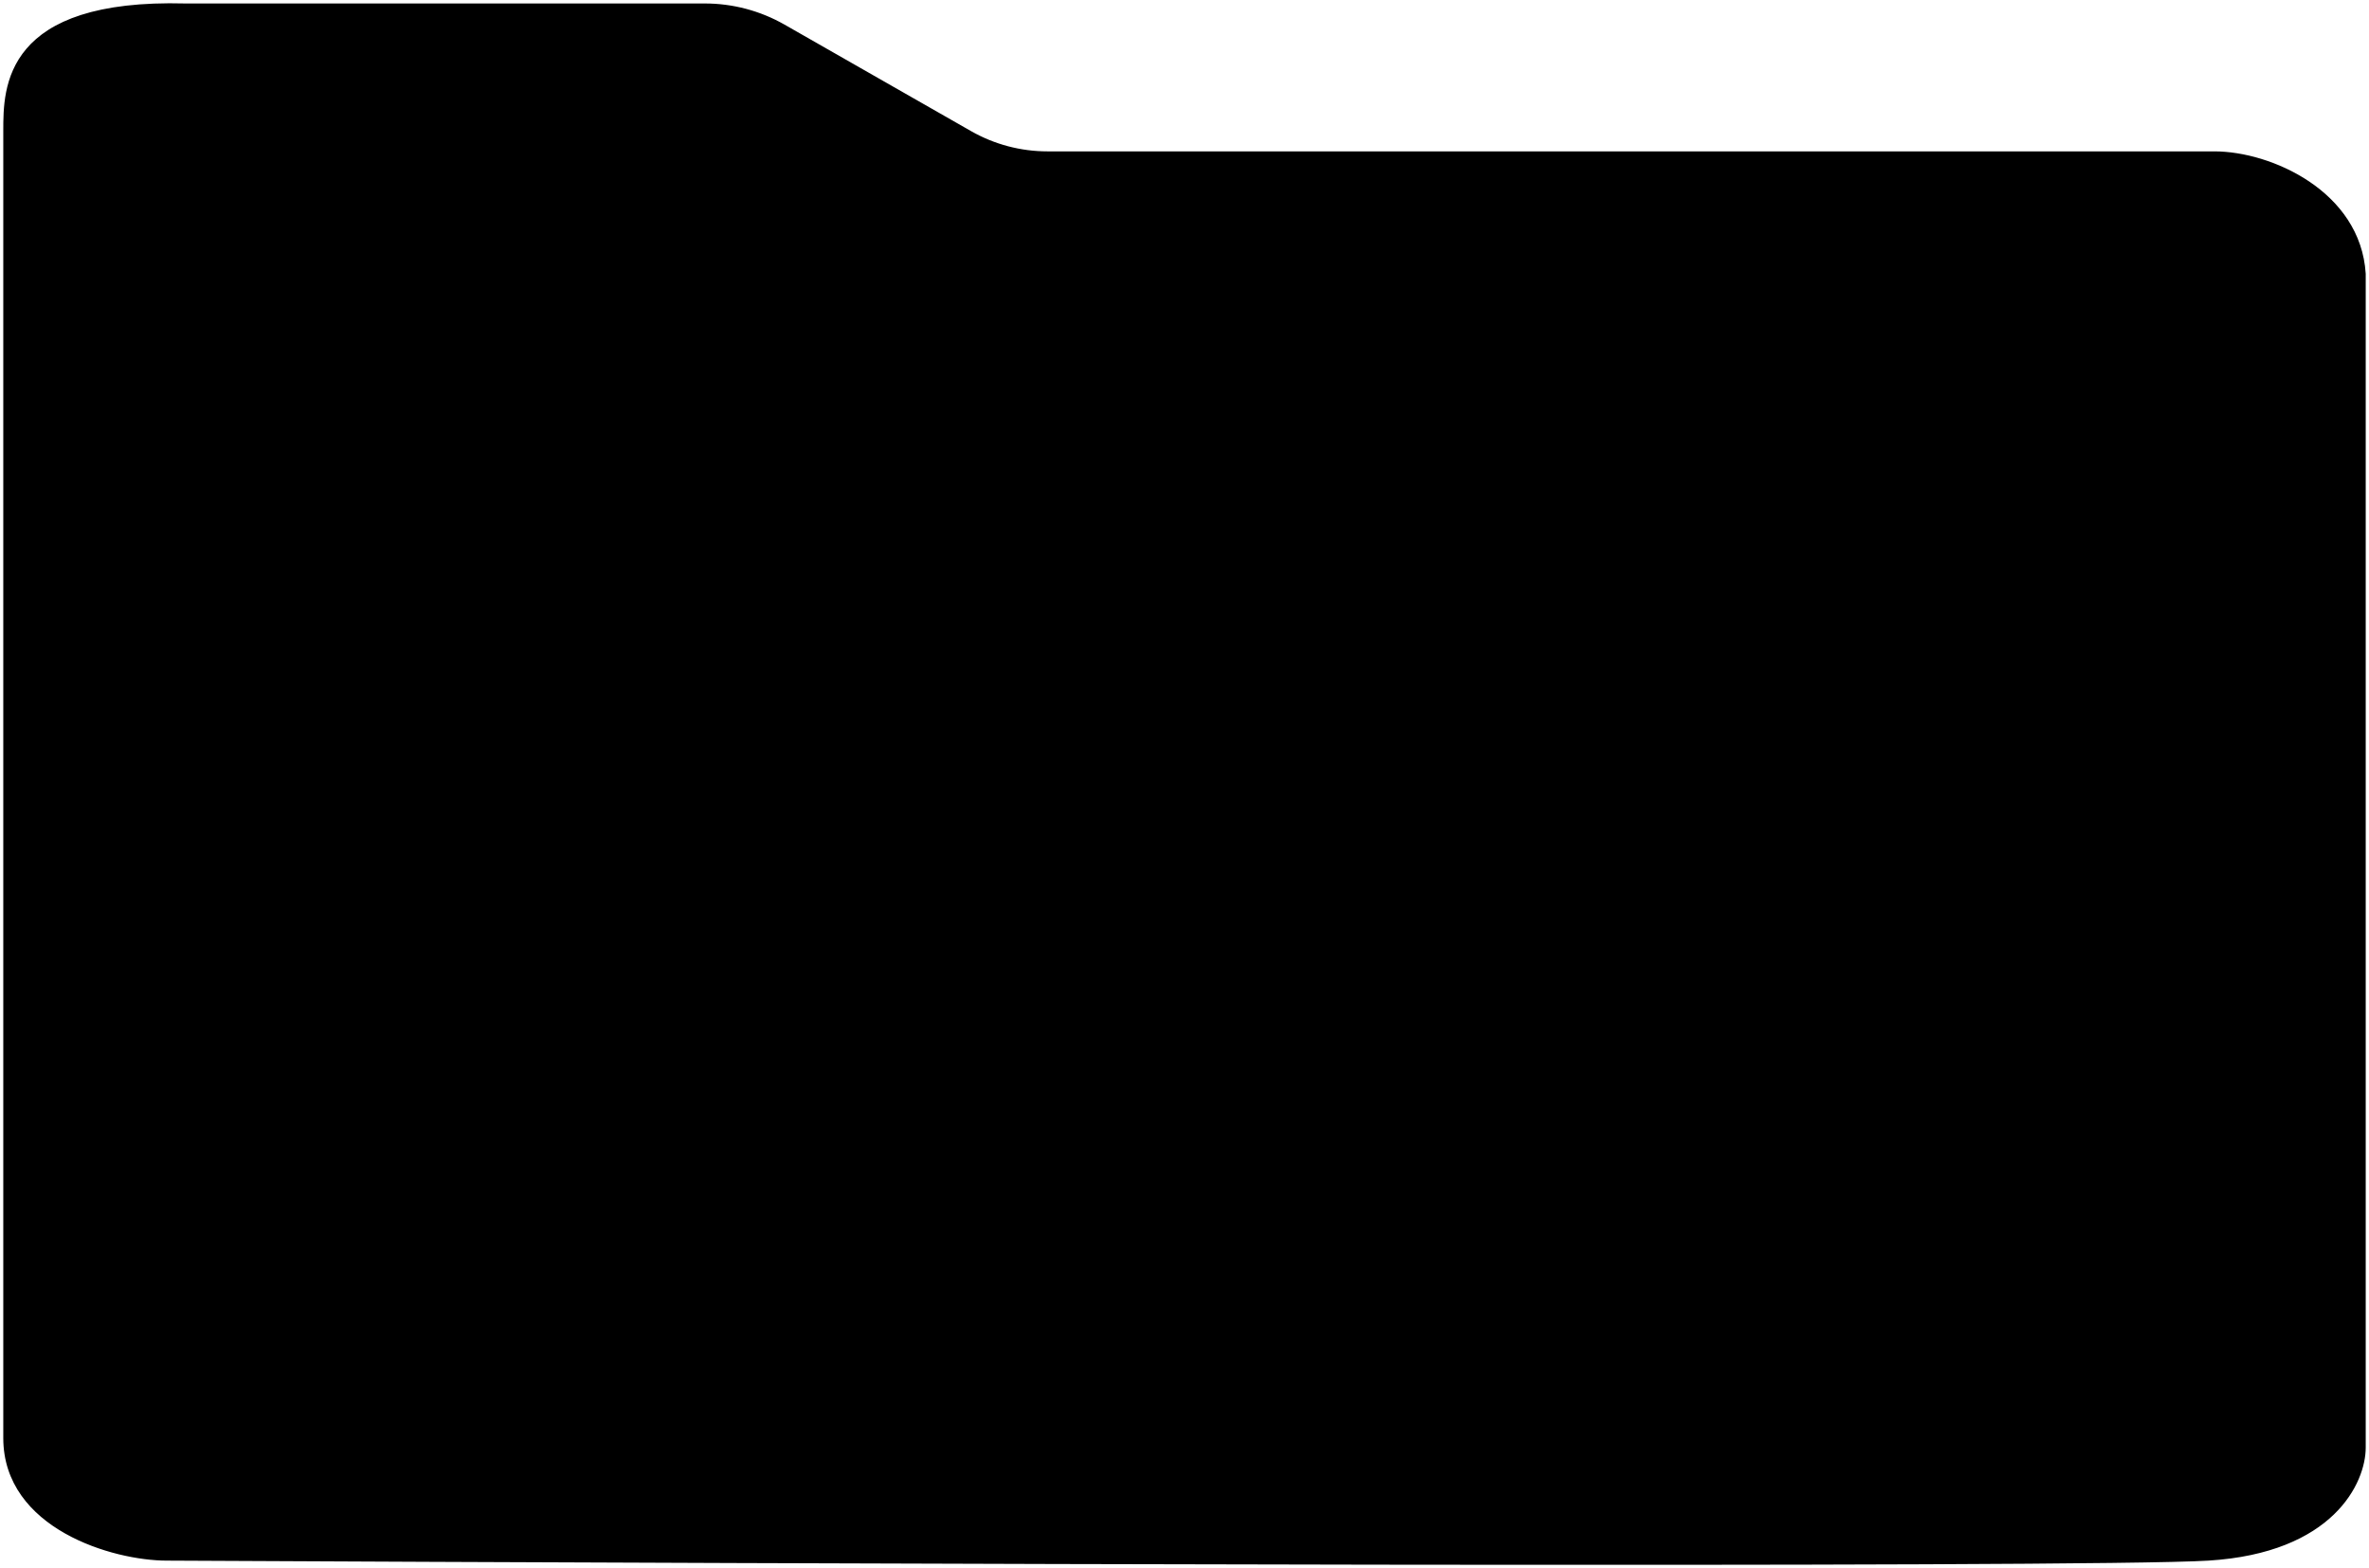 <svg width="361" height="239" viewBox="0 0 361 239" fill="none" xmlns="http://www.w3.org/2000/svg">
<path d="M1 19.935V219.178C1 232.558 17.29 237.358 25.435 237.358C121.293 237.842 317.709 238.521 336.505 237.358C355.301 236.194 360 225.723 360 220.633V41.75C359.248 29.534 345.903 23.571 337.445 23.571H159.617C155.442 23.571 151.34 22.482 147.715 20.412L119.307 4.188C115.682 2.118 111.579 1.029 107.405 1.029H28.254C1 0.302 1 13.391 1 19.935Z" fill="black" stroke="black"/>
</svg>
